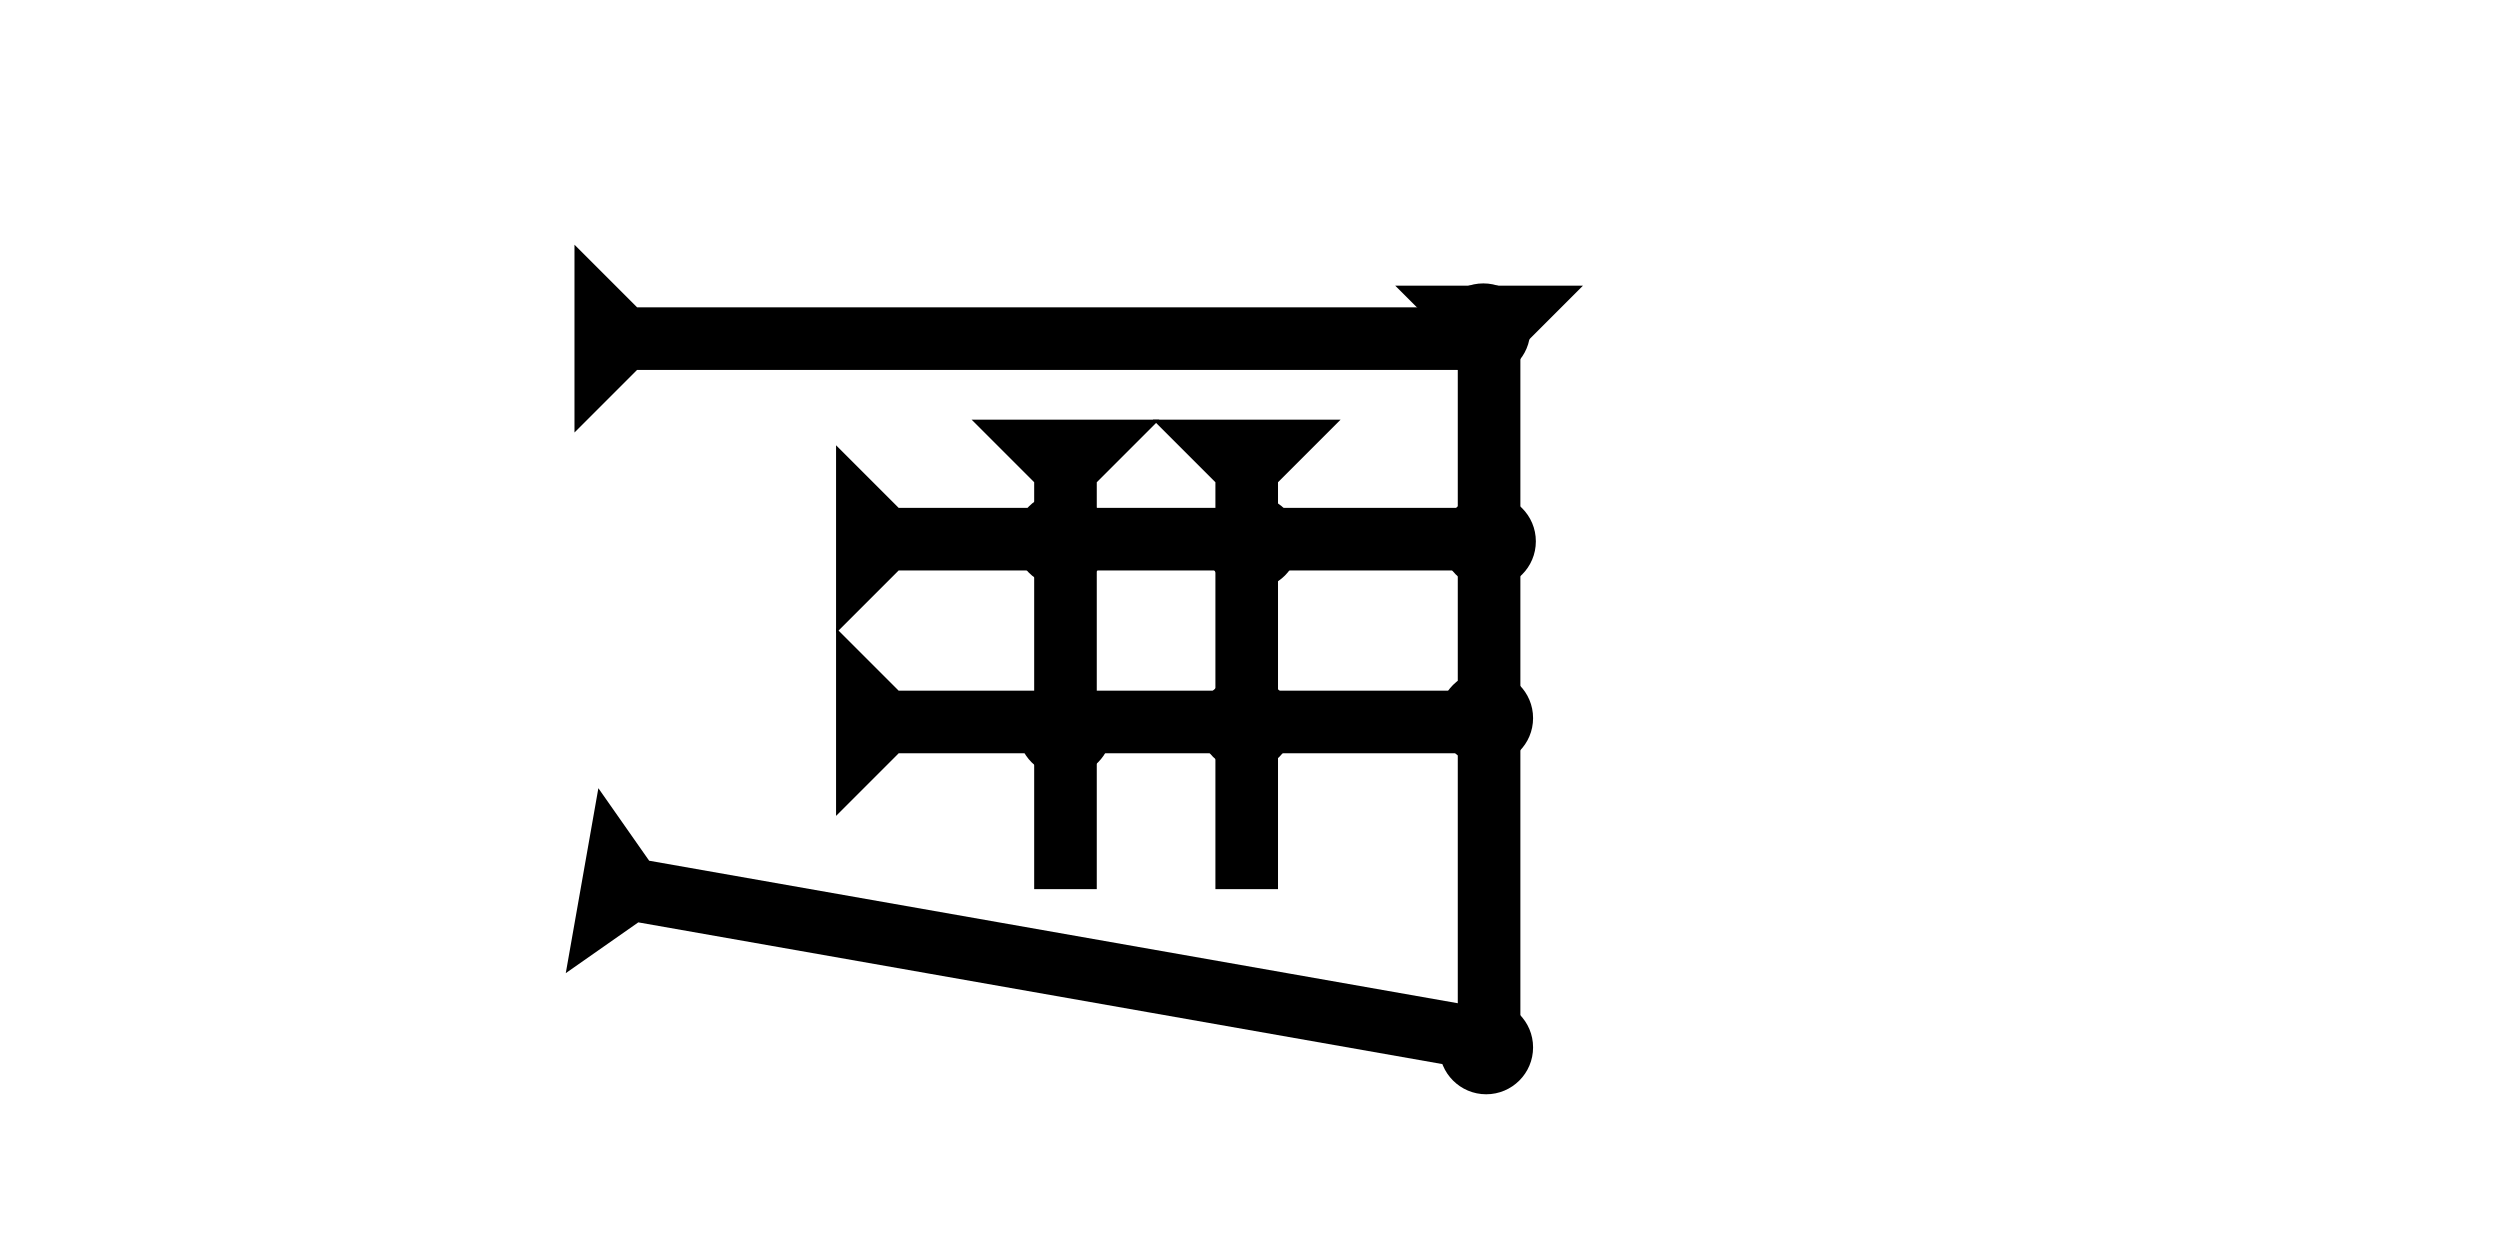 <?xml version="1.0" encoding="UTF-8" standalone="no"?>
<svg
   xmlns:dc="http://purl.org/dc/elements/1.1/"
   xmlns:cc="http://creativecommons.org/ns#"
   xmlns:rdf="http://www.w3.org/1999/02/22-rdf-syntax-ns#"
   xmlns:svg="http://www.w3.org/2000/svg"
   xmlns="http://www.w3.org/2000/svg"
   width="160"
   height="80"
   viewBox="0 0 42.333 21.167"
   version="1.1"
   id="svg8">
  <defs
     id="defs2" />
  <g
     id="layer1">
    <g
       id="g857"
       transform="matrix(0.265,0,0,0.265,23.625,4.837)">
      <title
         id="title853">Down Vertical Mark, DV</title>
      <polygon
         points="4,4 0,0 12,0 8,4 8,50 4,50 "
         style="fill:#000000"
         id="polygon855" />
    </g>
    <g
       id="g857-8"
       transform="matrix(0,-0.265,0.265,0,14.1,7.324)">
      <title
         id="title853-3">Right Horizontal Mark, RH</title>
      <polygon
         points="4,60 4,4 0,0 12,0 8,4 8,60 "
         style="fill:#000000"
         id="polygon855-8"
         transform="translate(0,-16.5)" />
    </g>
    <g
       id="g857-7"
       transform="matrix(0,-0.265,0.265,0,14.157,10.72)">
      <title
         id="title853-5">Right Horizontal Mark, RH</title>
      <polygon
         points="4,4 0,0 12,0 8,4 8,40 4,40 "
         style="fill:#000000"
         id="polygon855-1" />
    </g>
    <g
       id="g906"
       transform="matrix(0,-0.265,0.265,0,14.157,13.816)">
      <title
         id="title902">Right Horizontal Mark, RH</title>
      <polygon
         points="8,4 8,40 4,40 4,4 0,0 12,0 "
         style="fill:#000000"
         id="polygon904" />
    </g>
    <polygon
       points="4,60 4,4 0,0 12,0 8,4 8,60 "
       style="fill:#000000"
       id="polygon910"
       transform="matrix(0.046,-0.261,0.261,0.046,9.58,16.479)">
      <title
         id="title969">Right Down Diagonal Mark, RDD</title>
    </polygon>
    <g
       id="g857-79"
       transform="matrix(0.265,0,0,0.265,28.985,6.491)">
      <title
         id="title853-7">Down Vertical Mark, DV</title>
      <polygon
         points="4,4 0,0 12,0 8,4 8,30 4,30 "
         style="fill:#000000"
         id="polygon855-82"
         transform="translate(-35.714,2.321)" />
    </g>
    <circle
       style="fill:#000000;fill-rule:evenodd;stroke-width:0.265"
       id="circle987"
       cx="25.118"
       cy="5.593"
       r="0.794">
      <title
         id="title989">Northeast Corner Connector, NEC</title>
    </circle>
    <circle
       style="fill:#000000;fill-rule:evenodd;stroke-width:0.265"
       id="circle991"
       cx="25.166"
       cy="17.736"
       r="0.794">
      <title
         id="title993">Other 2 Touch Connector, O2T</title>
    </circle>
    <g
       id="g1005"
       transform="matrix(0.265,0,0,0.265,25.916,6.491)">
      <title
         id="title1001">Down Vertical Mark, DV</title>
      <polygon
         points="12,0 8,4 8,30 4,30 4,4 0,0 "
         style="fill:#000000"
         id="polygon1003"
         transform="translate(-35.714,2.321)" />
    </g>
    <circle
       style="fill:#000000;fill-rule:evenodd;stroke-width:0.265"
       id="circle999"
       cx="21.197"
       cy="9.184"
       r="0.794">
      <title
         id="title997">2 Cross Connector, 2C</title>
    </circle>
    <circle
       style="fill:#000000;fill-rule:evenodd;stroke-width:0.265"
       id="path839"
       cx="21.102"
       cy="12.255"
       r="0.794">
      <title
         id="title995">2 Cross Connector, 2C</title>
    </circle>
    <circle
       style="fill:#000000;fill-rule:evenodd;stroke-width:0.265"
       id="circle1009"
       cx="17.984"
       cy="9.137"
       r="0.794">
      <title
         id="title1007">2 Cross Connector, 2C</title>
    </circle>
    <circle
       style="fill:#000000;fill-rule:evenodd;stroke-width:0.265"
       id="circle1013"
       cx="18.031"
       cy="12.349"
       r="0.794">
      <title
         id="title1011">2 Cross Connector, 2C</title>
    </circle>
    <circle
       style="fill:#000000;fill-rule:evenodd;stroke-width:0.265"
       id="circle973"
       cx="25.213"
       cy="9.167"
       r="0.794">
      <title
         id="title971">Right 2 Touch Connector, R2T</title>
    </circle>
    <circle
       style="fill:#000000;fill-rule:evenodd;stroke-width:0.265"
       id="circle977"
       cx="25.166"
       cy="12.16"
       r="0.794">
      <title
         id="title975">Right 2 Touch Connector, R2T</title>
    </circle>
  </g>
</svg>

